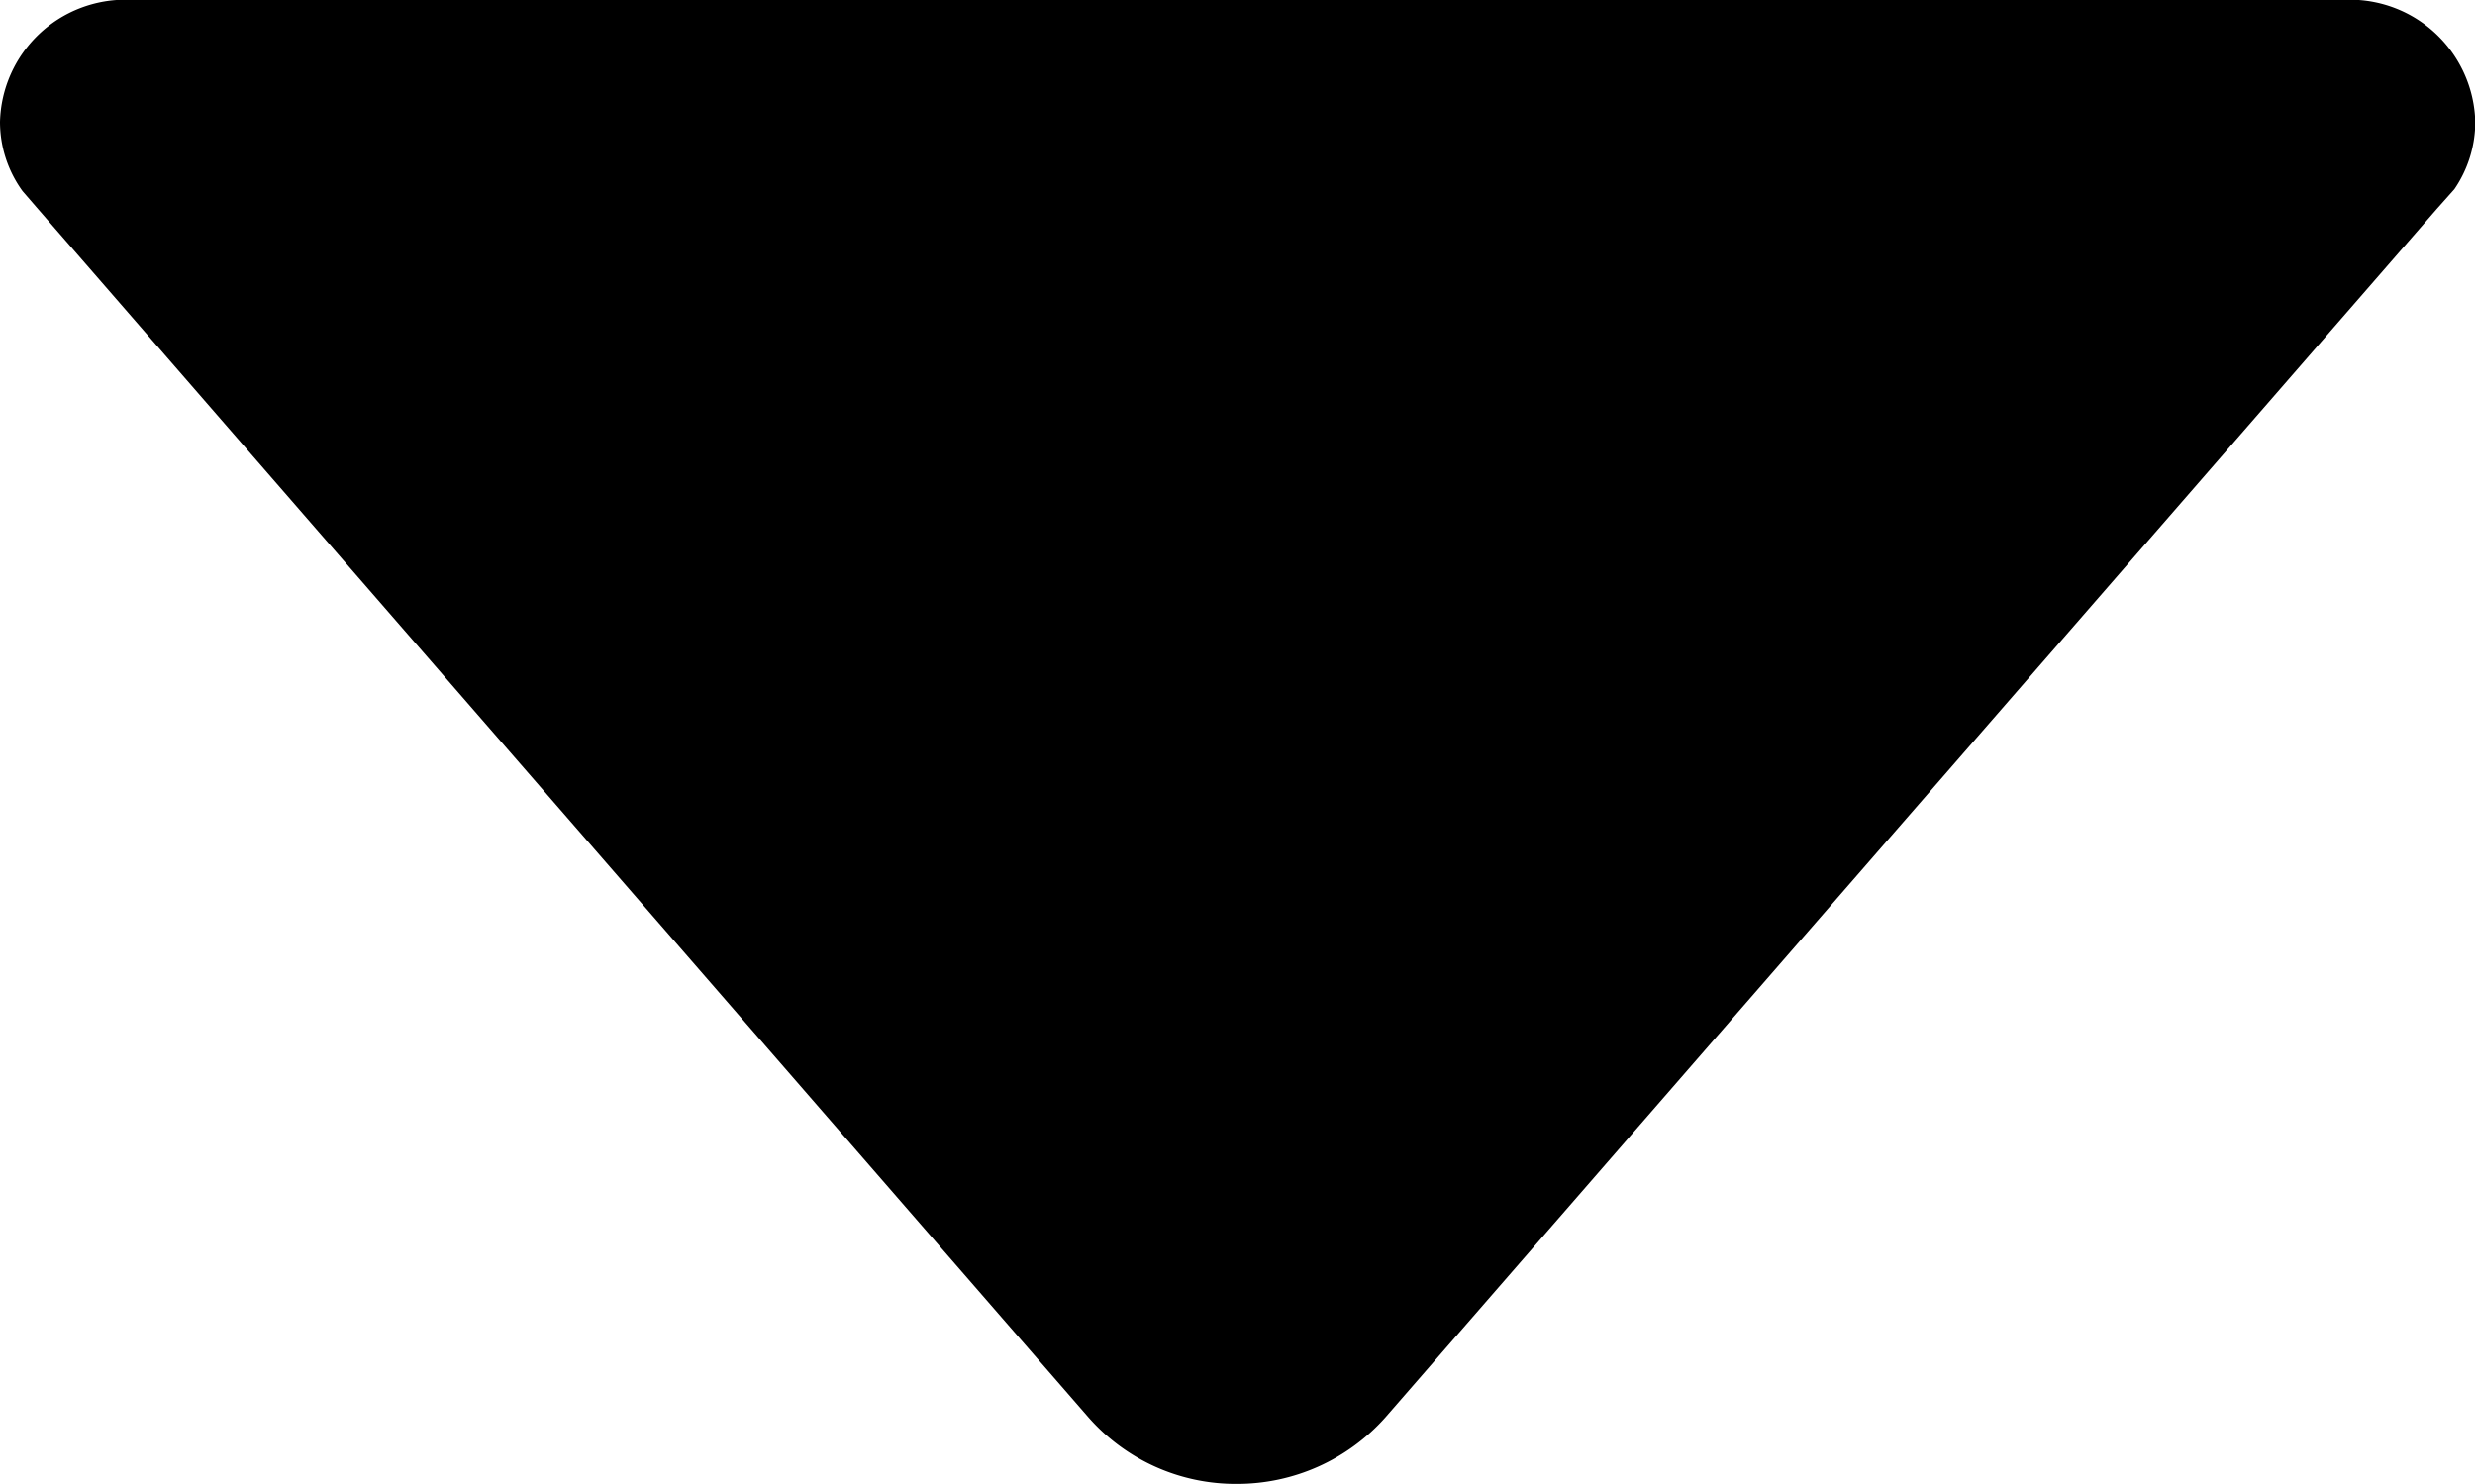 <svg xmlns="http://www.w3.org/2000/svg" width="9" height="5.397" viewBox="0 0 9 5.397">
  <path id="_211614_down_b_arrow_icon_1_" data-name="211614_down_b_arrow_icon (1)" d="M96.082,160.695l.051.059,3.825,4.4a.712.712,0,0,0,.54.242.721.721,0,0,0,.54-.242l3.822-4.393.065-.073a.434.434,0,0,0,.076-.245.456.456,0,0,0-.467-.444H96.467a.456.456,0,0,0-.467.444A.429.429,0,0,0,96.082,160.695Z" transform="translate(-96 -160)"/>
</svg>
